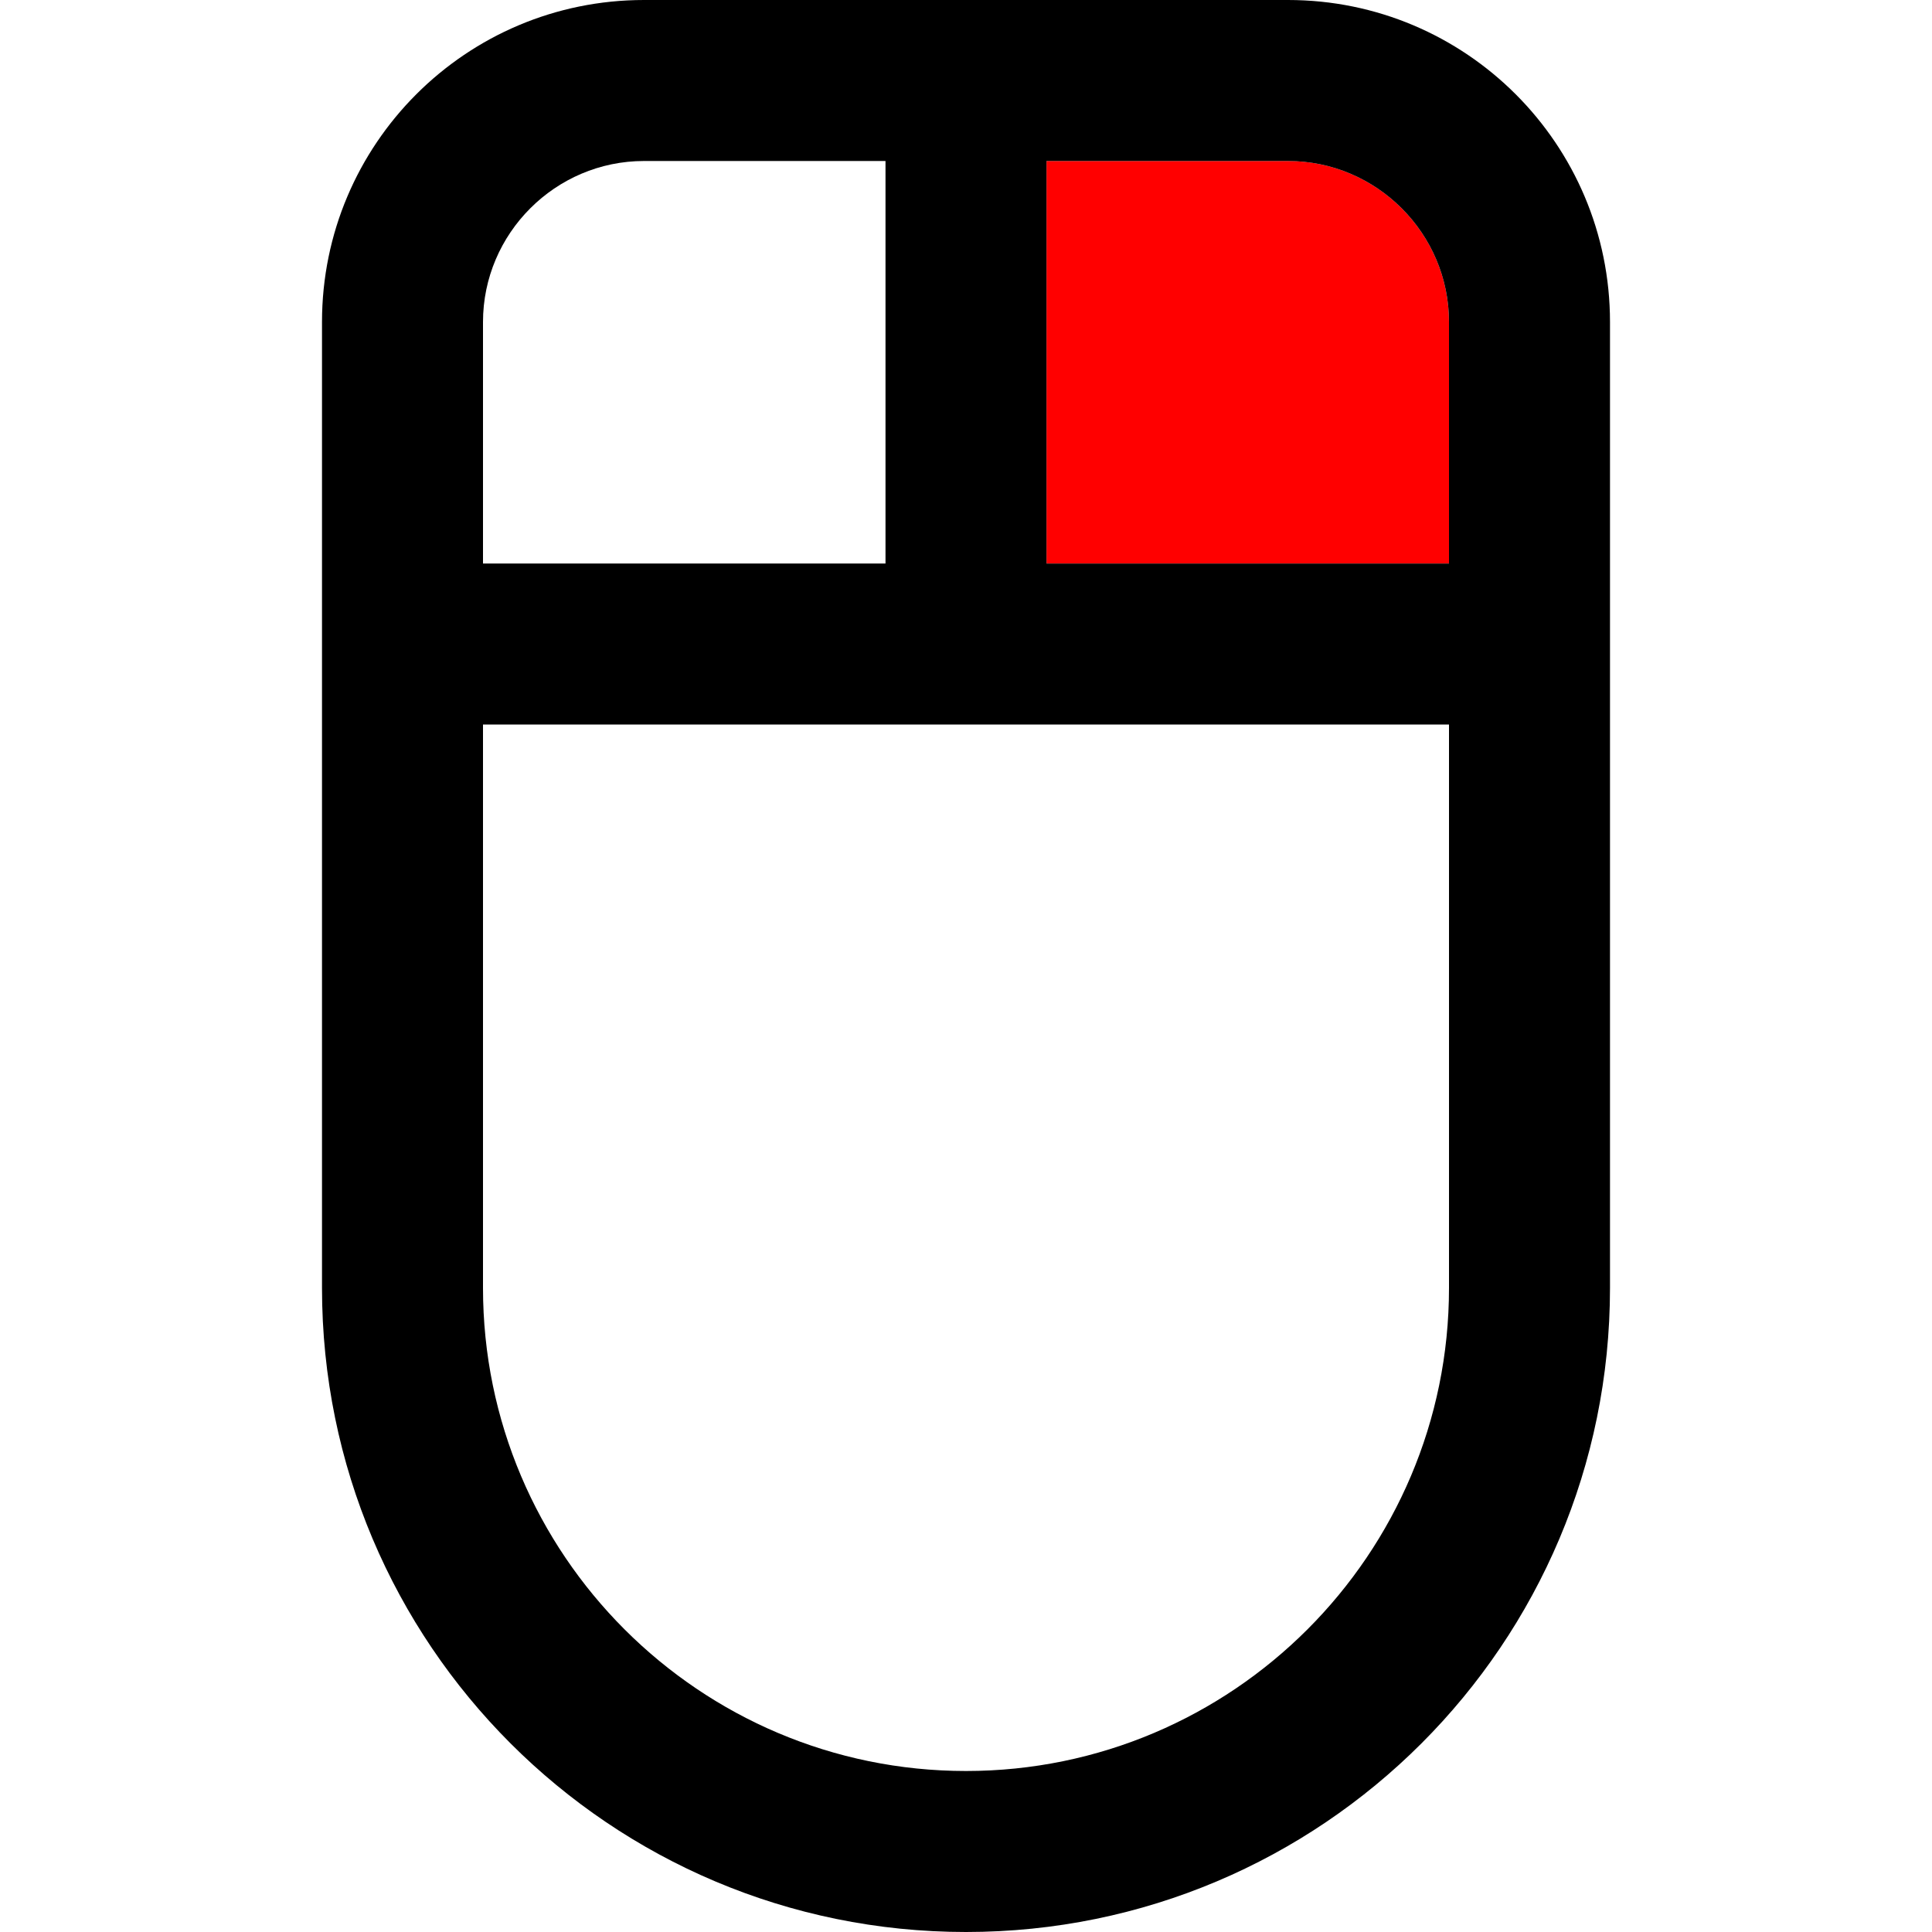 <svg class="pc" xmlns="http://www.w3.org/2000/svg" viewBox="0 0 24 24">
    <path fill="#FF0000" d="M18,4v3h-5V2h3C17.1,2,18,2.9,18,4z"></path>
    <path
        d="M11,7V2H8C6.9,2,6,2.9,6,4v3H11z M18,7V4c0-1.1-0.9-2-2-2h-3v5H18z M18,16V9H6v7c0,3.31,2.69,6,6,6 C15.31,22,18,19.31,18,16z M20,4v12c0,4.42-3.58,8-8,8s-8-3.58-8-8V4c0-2.21,1.79-4,4-4h8C18.21,0,20,1.79,20,4z">
    </path>
</svg>